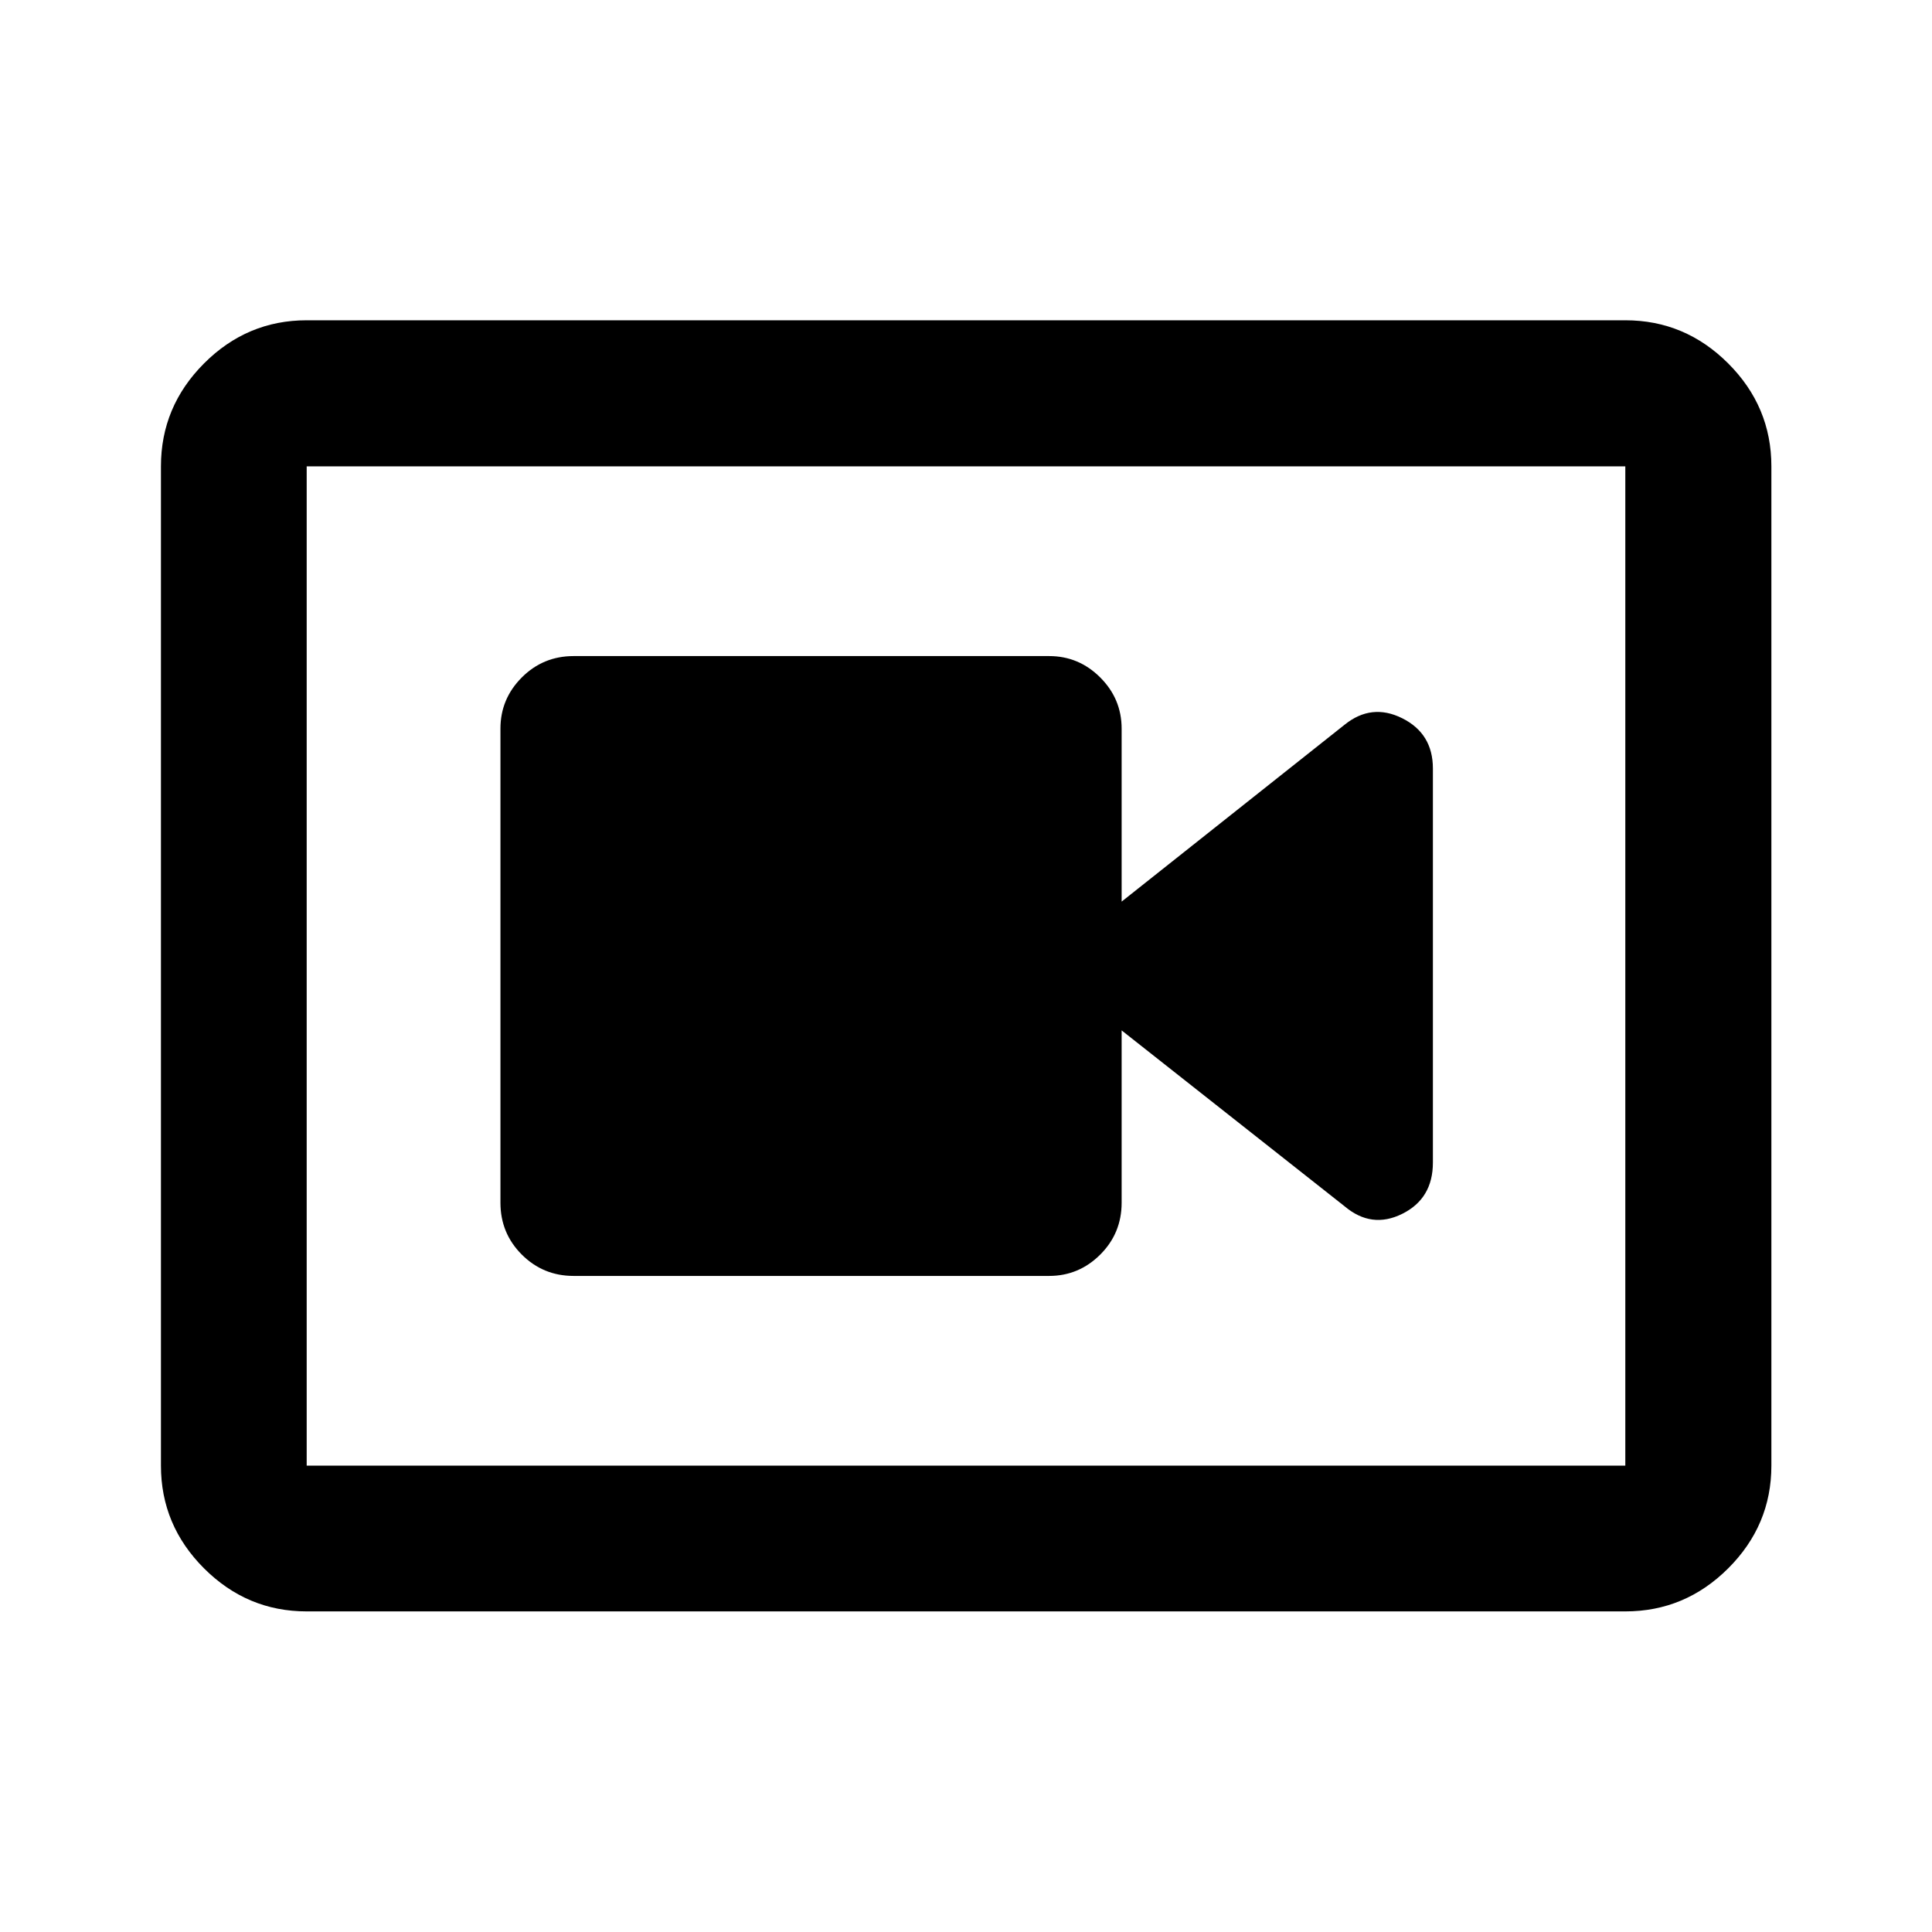 <svg xmlns="http://www.w3.org/2000/svg" height="40" viewBox="0 -960 960 960" width="40"><path d="M285.043-326H521.29q14.783 0 25.413-10.605t10.63-25.772V-448l110.754 87.37q13.42 11.347 28.667 3.782Q712-364.414 712-382.34v-195.784q0-17.369-15.246-24.981-15.247-7.612-28.667 3.243L557.333-512v-85.957q0-14.783-10.63-25.413T521.29-634H285.043q-15.166 0-25.771 10.63t-10.605 25.413v235.58q0 15.167 10.605 25.772Q269.877-326 285.043-326ZM152.391-159.304q-29.619 0-51.019-21.401-21.401-21.401-21.401-51.019v-496.552q0-29.684 21.401-51.132 21.4-21.447 51.019-21.447h655.218q29.684 0 51.132 21.447 21.448 21.448 21.448 51.132v496.552q0 29.618-21.448 51.019t-51.132 21.401H152.391Zm0-72.42h655.218v-496.552H152.391v496.552Zm0-496.552v496.552-496.552Z"/></svg>